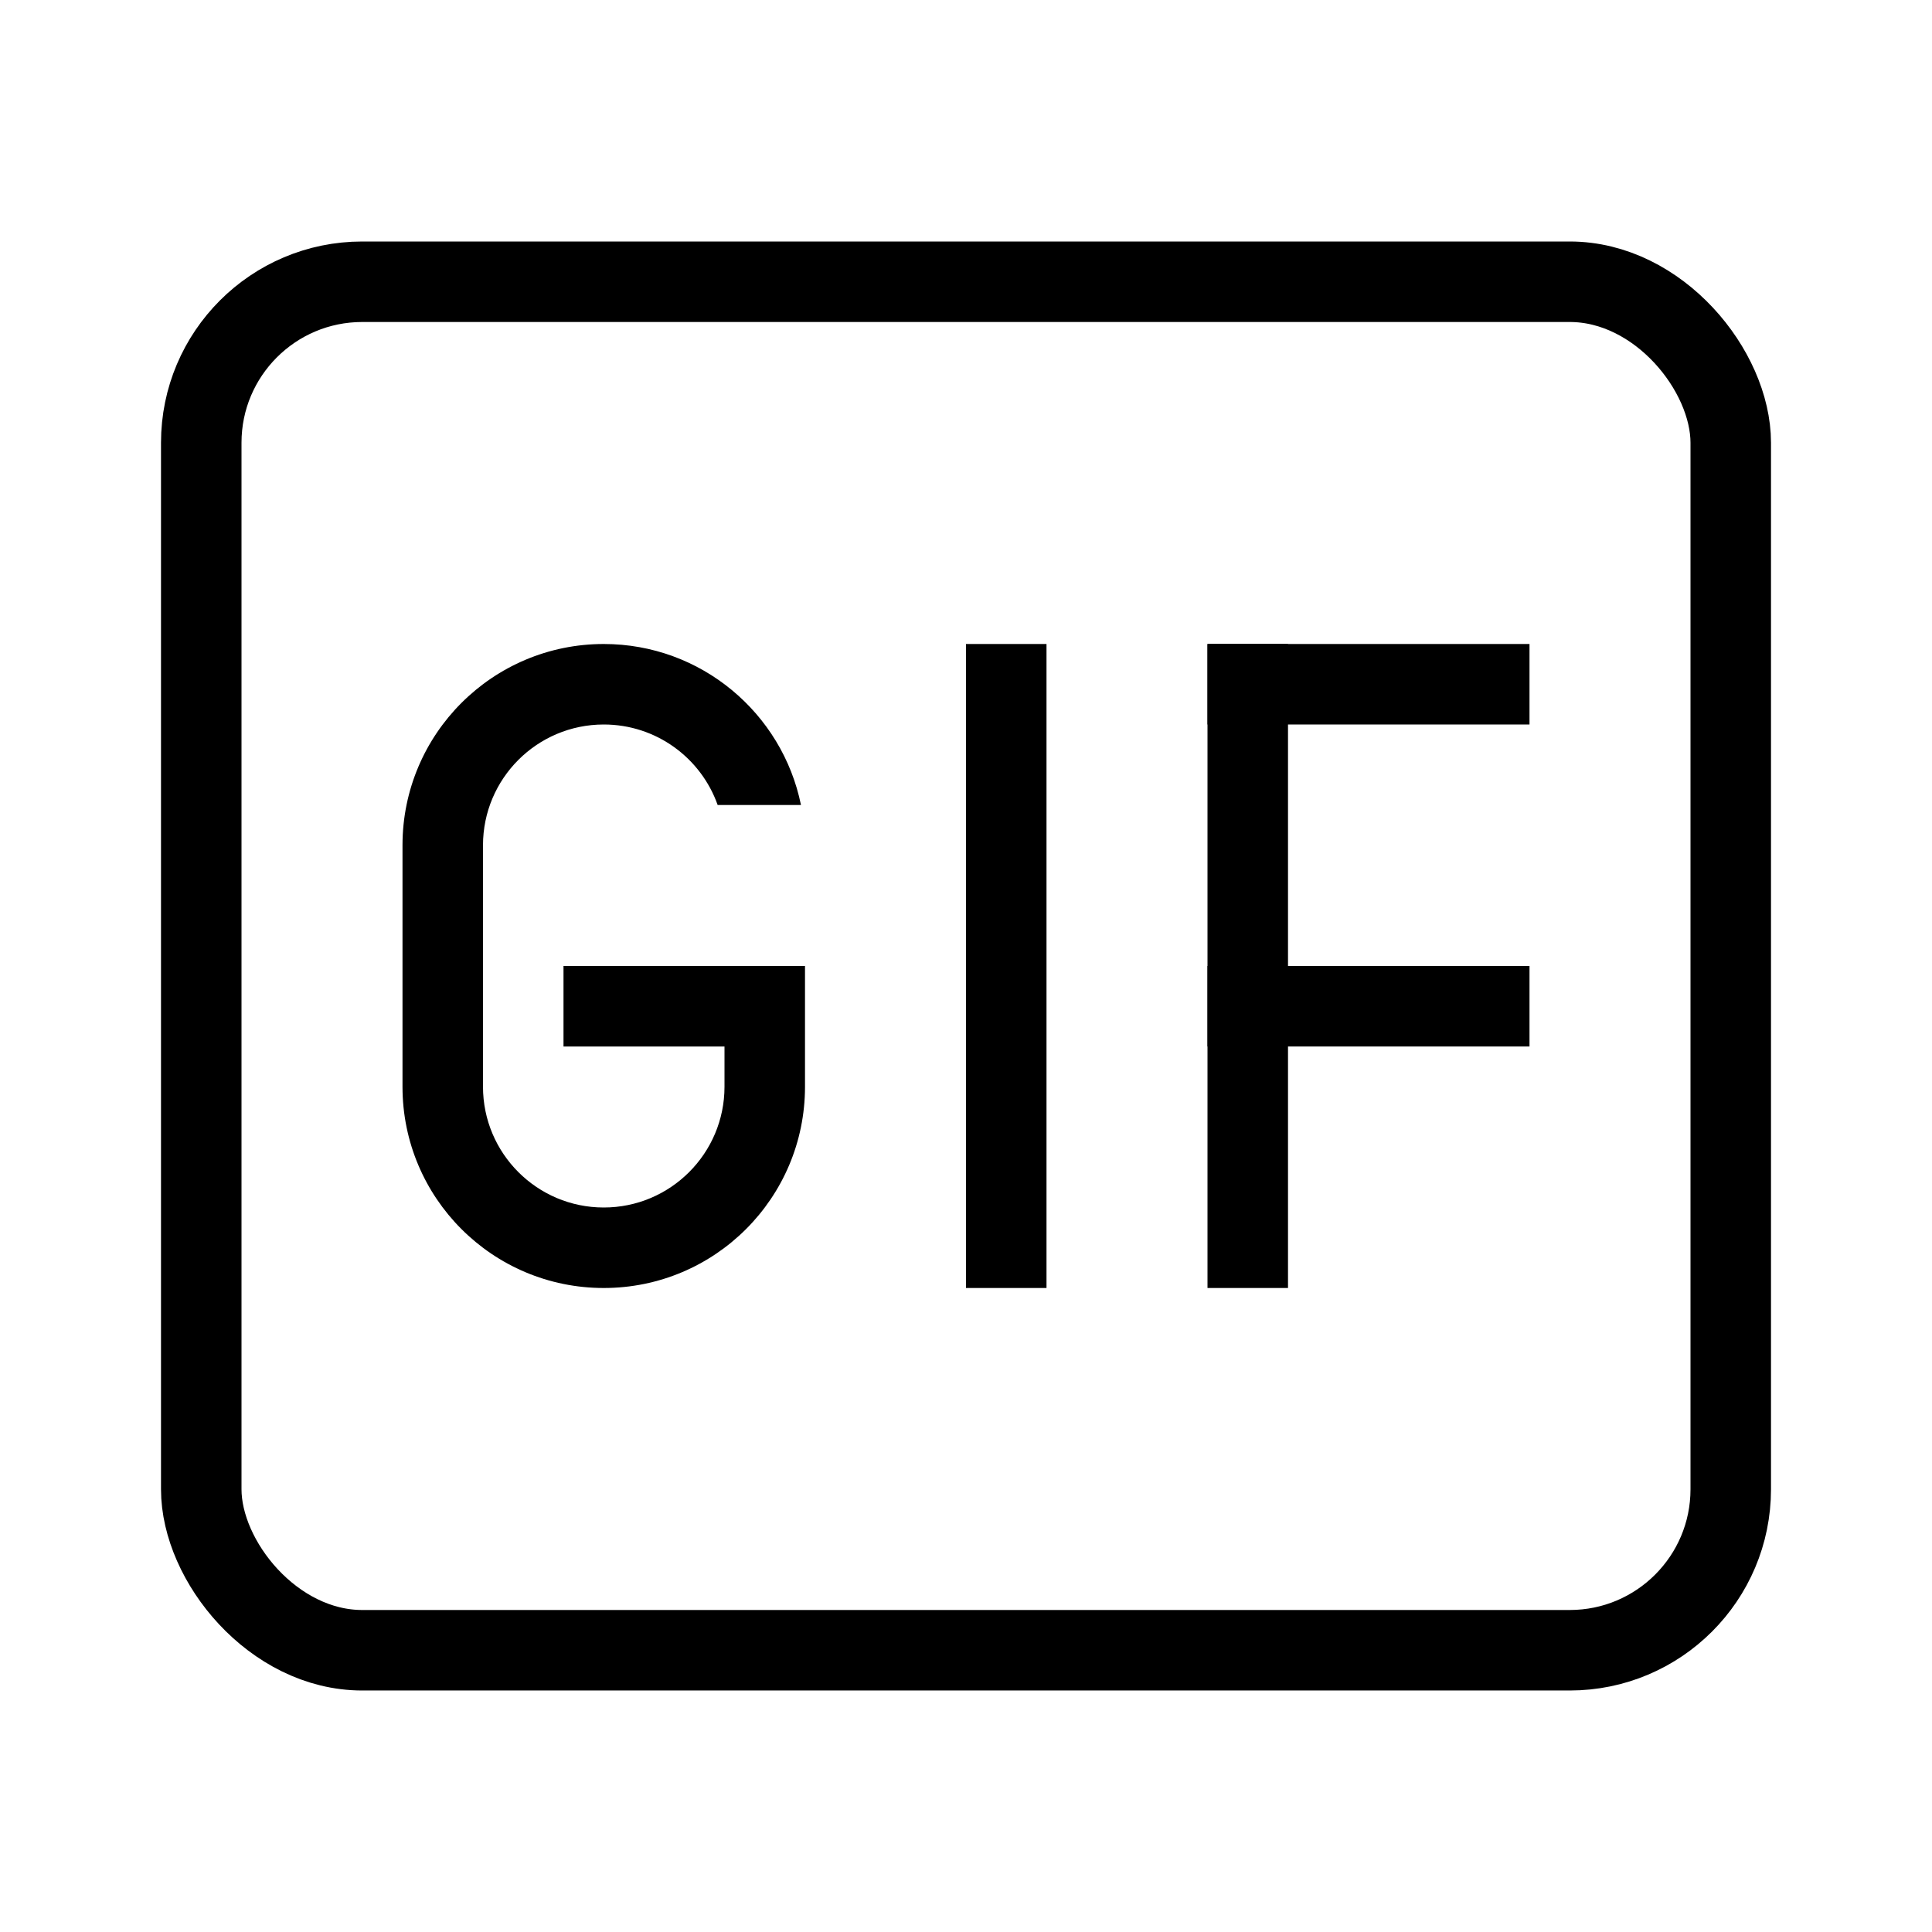 <?xml version="1.0" encoding="UTF-8"?>
<svg width="24px" height="24px" viewBox="0 0 24 24" version="1.1" xmlns="http://www.w3.org/2000/svg" xmlns:xlink="http://www.w3.org/1999/xlink">
    <!-- Generator: Sketch 53.2 (72643) - https://sketchapp.com -->
    <title>GIF</title>
    <desc>Created with Sketch.</desc>
    <g id="GIF" stroke="none" stroke-width="1" fill="none" fill-rule="evenodd">
        <rect id="Rectangle" stroke="#000000" x="2.5" y="3.5" width="19" height="17" rx="2"></rect>
        <rect id="Rectangle" fill="#000000" x="15" y="8" width="1" height="8"></rect>
        <rect id="Rectangle-Copy-3" fill="#000000" x="12" y="8" width="1" height="8"></rect>
        <path d="M9,13 L7,13 L7,12 L9,12 L10,12 L10,13.5 C10,14.881 8.881,16 7.5,16 C6.119,16 5,14.881 5,13.5 L5,10.5 C5,9.119 6.119,8 7.5,8 C8.709,8 9.718,8.859 9.95,10 L8.915,10 C8.709,9.417 8.153,9 7.5,9 C6.672,9 6,9.672 6,10.5 L6,13.5 C6,14.328 6.672,15 7.5,15 C8.328,15 9,14.328 9,13.5 L9,13 Z" id="Combined-Shape" fill="#000000"></path>
        <rect id="Rectangle-Copy" fill="#000000" x="15" y="8" width="4" height="1"></rect>
        <rect id="Rectangle-Copy-2" fill="#000000" x="15" y="12" width="4" height="1"></rect>
    </g>
</svg>